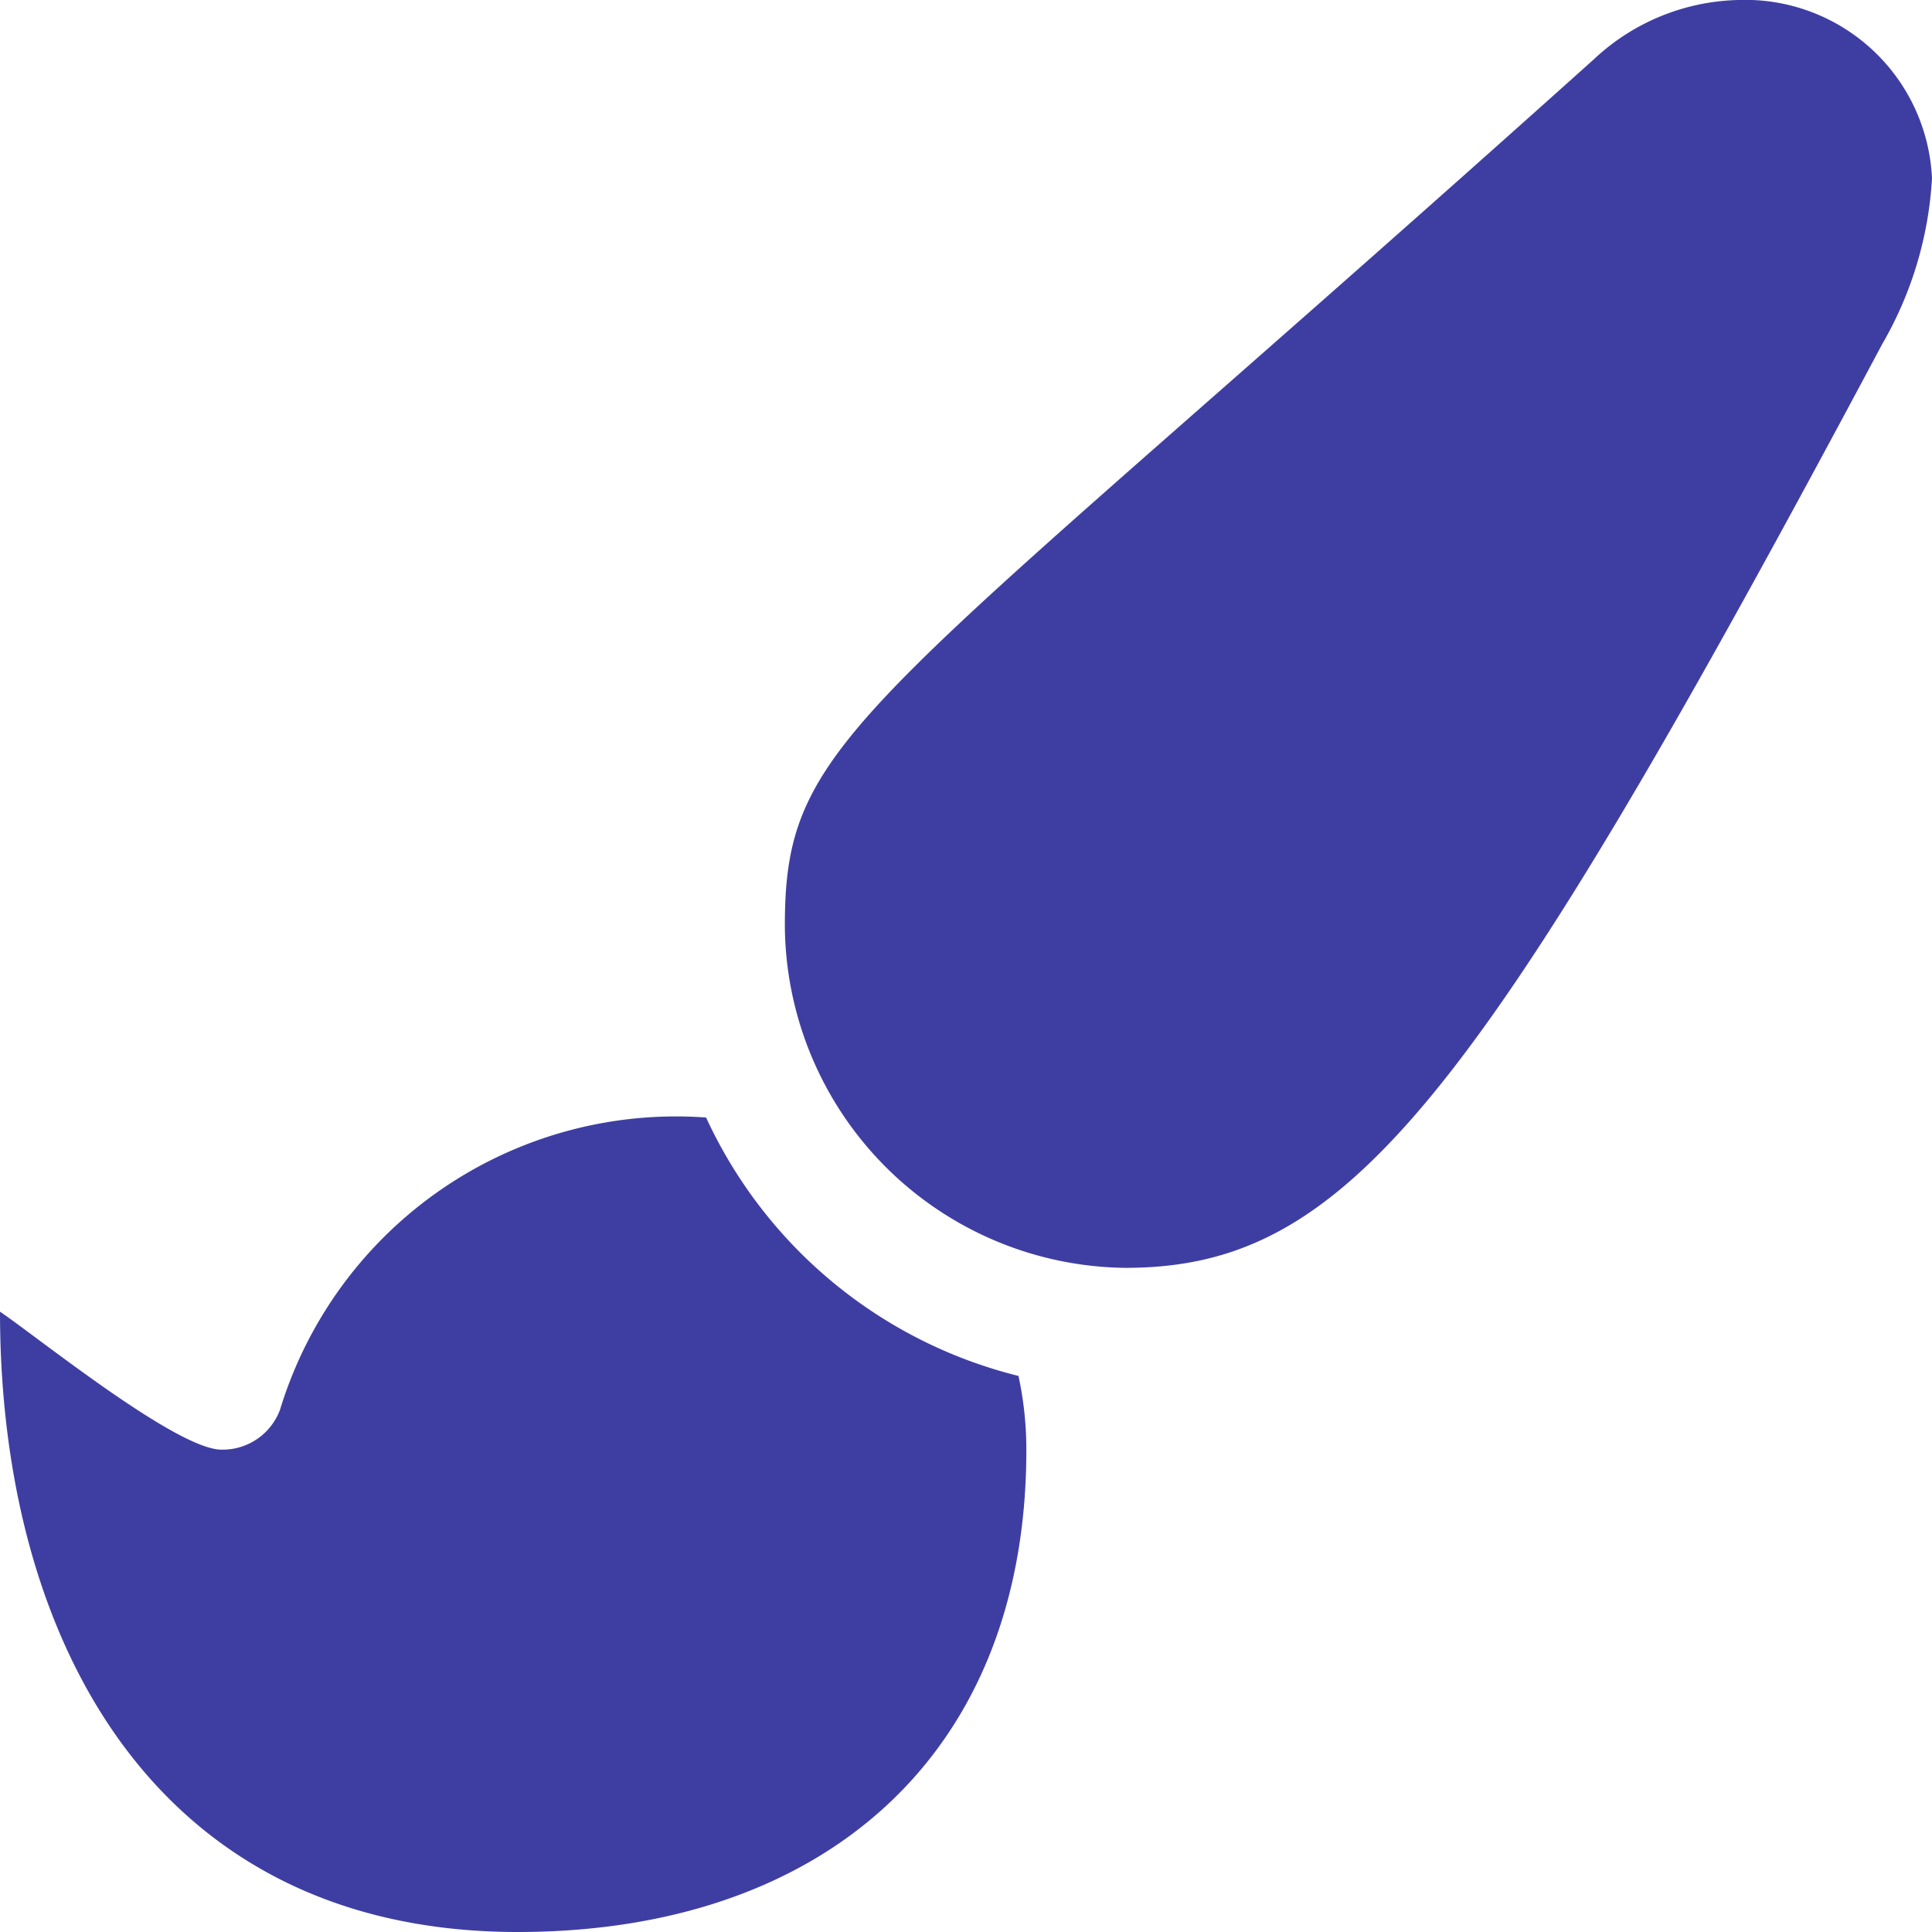 <svg xmlns="http://www.w3.org/2000/svg" viewBox="0 0 21 21"><defs><style>.a{fill:#3e3ea2;}</style></defs><path class="a" d="M11.07,14.954a3.78,3.78,0,0,1,.086.808c0,3.33-2.223,5.238-5.529,5.238C1.7,21,0,17.846,0,14.257c.427.291,1.924,1.5,2.408,1.5a.665.665,0,0,0,.636-.435,4.5,4.5,0,0,1,4.631-3.175,5.089,5.089,0,0,0,3.4,2.81ZM18.892,0a2.373,2.373,0,0,0-1.567.644C9.36,7.793,8.531,7.961,8.531,10.065a3.744,3.744,0,0,0,3.7,3.716c2.42,0,3.823-1.78,8.228-10.041A4.049,4.049,0,0,0,21,1.94,2.033,2.033,0,0,0,18.892,0Z" transform="translate(0)"/></svg>